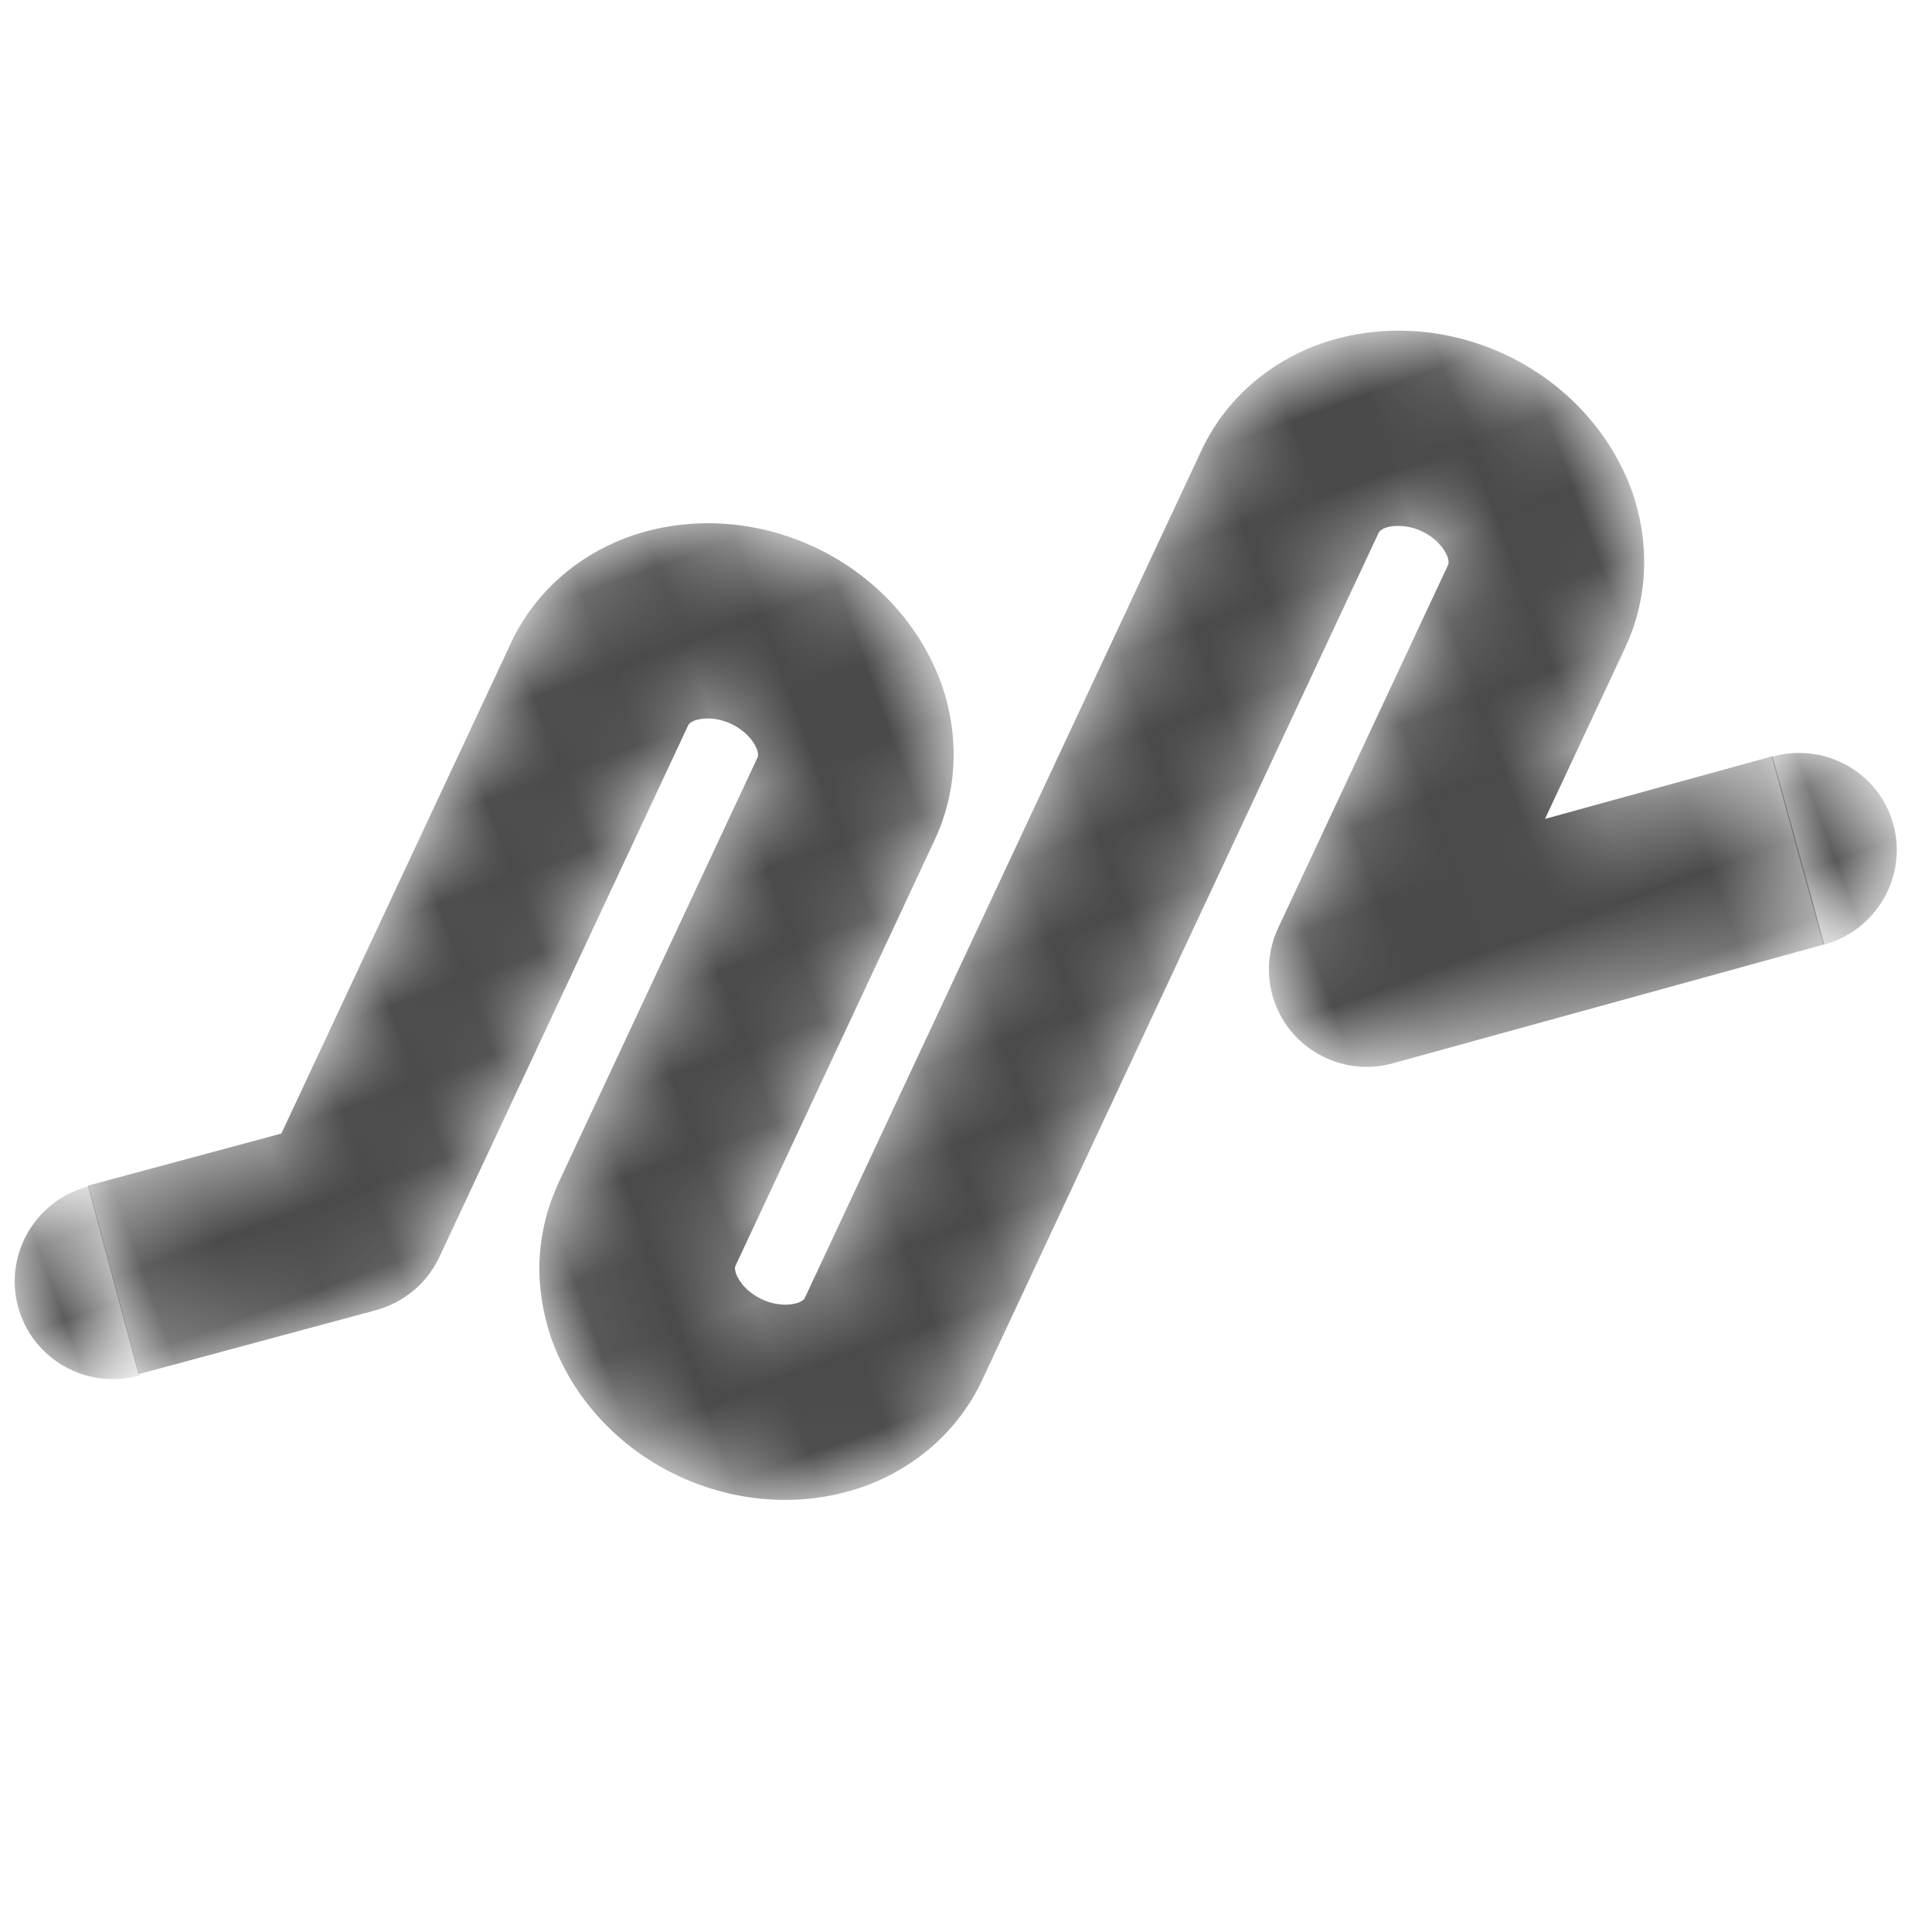 <?xml version="1.0" encoding="UTF-8"?>
<svg width="24px" height="24px" viewBox="0 0 24 24" version="1.1" xmlns="http://www.w3.org/2000/svg" xmlns:xlink="http://www.w3.org/1999/xlink">
    <!-- Generator: Sketch 49.2 (51160) - http://www.bohemiancoding.com/sketch -->
    <title>musicchain</title>
    <desc>Created with Sketch.</desc>
    <defs>
        <path d="M0.001,2.431 C0.005,2.432 0.009,2.432 0.012,2.432 C0.686,2.486 1.277,1.989 1.331,1.322 C1.386,0.655 0.883,0.071 0.209,0.017 L0.198,0.016 L0.001,2.431 Z" id="path-1"></path>
        <path d="M9.228,0.029 C8.922,0.036 8.605,0.094 8.3,0.216 C7.995,0.337 7.705,0.525 7.467,0.761 C7.467,0.761 7.467,0.761 7.467,0.762 C5.877,2.347 4.286,3.933 2.696,5.519 C1.881,5.449 1.066,5.379 0.251,5.308 C0.251,5.308 0.24,5.307 0.216,5.305 C0.181,5.708 0.164,5.909 0.164,5.909 C0.146,6.11 0.129,6.312 0.112,6.513 C0.094,6.714 0.077,6.916 0.059,7.117 C0.059,7.117 0.042,7.318 0.007,7.721 C0.03,7.723 0.042,7.724 0.042,7.724 C1.045,7.81 2.047,7.897 3.05,7.983 L3.051,7.983 C3.394,8.011 3.752,7.895 4.015,7.633 L4.015,7.633 L9.186,2.476 C9.186,2.476 9.186,2.476 9.186,2.476 C9.192,2.473 9.193,2.472 9.205,2.467 C9.216,2.462 9.238,2.455 9.273,2.453 C9.324,2.454 9.395,2.466 9.469,2.498 C9.543,2.53 9.619,2.58 9.687,2.647 L9.687,2.647 C9.754,2.715 9.804,2.791 9.836,2.865 C9.868,2.938 9.88,3.009 9.881,3.059 C9.879,3.094 9.872,3.117 9.868,3.128 C9.863,3.139 9.862,3.141 9.859,3.146 C9.859,3.146 9.859,3.146 9.858,3.147 L5.712,7.282 C5.711,7.282 5.711,7.283 5.711,7.283 C5.651,7.346 5.592,7.412 5.536,7.479 C5.354,7.707 5.212,7.965 5.119,8.233 C5.029,8.5 4.985,8.773 4.977,9.039 C4.972,9.469 5.064,9.878 5.223,10.244 C5.382,10.611 5.61,10.938 5.883,11.21 C5.883,11.21 5.883,11.211 5.884,11.211 C6.157,11.483 6.484,11.71 6.852,11.869 C7.22,12.028 7.629,12.12 8.061,12.114 C8.367,12.107 8.684,12.049 8.989,11.927 C9.294,11.806 9.584,11.618 9.822,11.382 C9.822,11.382 9.822,11.382 9.822,11.382 L17.724,3.501 C17.838,3.388 17.951,3.275 18.065,3.161 C18.065,3.161 18.065,3.161 18.065,3.161 C18.071,3.158 18.072,3.157 18.084,3.152 C18.095,3.147 18.118,3.141 18.153,3.139 C18.203,3.139 18.274,3.152 18.348,3.184 C18.422,3.215 18.498,3.265 18.566,3.332 L18.566,3.333 C18.634,3.4 18.684,3.476 18.715,3.55 C18.747,3.624 18.76,3.694 18.76,3.745 C18.758,3.78 18.752,3.802 18.747,3.813 C18.742,3.825 18.741,3.826 18.738,3.832 C18.738,3.832 18.738,3.832 18.738,3.832 L15.205,7.355 L15.205,7.355 C15.009,7.551 14.877,7.817 14.853,8.115 C14.799,8.782 15.298,9.367 15.967,9.421 L15.967,9.421 C17.804,9.568 19.64,9.716 21.477,9.864 C21.477,9.864 21.488,9.865 21.512,9.867 C21.544,9.464 21.561,9.263 21.561,9.263 C21.577,9.061 21.593,8.86 21.609,8.658 C21.626,8.457 21.642,8.256 21.658,8.054 C21.658,8.054 21.675,7.853 21.707,7.45 L21.672,7.447 C20.709,7.37 19.747,7.292 18.784,7.215 L20.457,5.547 C20.457,5.546 20.457,5.546 20.457,5.546 C20.694,5.309 20.882,5.02 21.003,4.716 C21.126,4.412 21.184,4.095 21.191,3.79 C21.197,3.359 21.104,2.951 20.945,2.584 C20.786,2.217 20.558,1.891 20.285,1.618 C20.285,1.618 20.285,1.618 20.285,1.618 C20.011,1.346 19.684,1.118 19.316,0.96 C18.949,0.801 18.539,0.709 18.108,0.715 C17.802,0.721 17.484,0.78 17.179,0.902 C16.874,1.023 16.584,1.211 16.347,1.446 C16.346,1.446 16.346,1.447 16.346,1.447 C16.232,1.56 16.119,1.673 16.005,1.787 L8.103,9.667 C8.103,9.668 8.103,9.668 8.103,9.668 C8.097,9.671 8.096,9.672 8.084,9.677 C8.073,9.681 8.051,9.688 8.016,9.69 C7.965,9.689 7.894,9.677 7.82,9.645 C7.746,9.613 7.67,9.564 7.602,9.496 L7.602,9.496 C7.535,9.428 7.485,9.353 7.453,9.279 C7.421,9.205 7.409,9.134 7.408,9.084 C7.411,9.054 7.416,9.033 7.418,9.019 C7.424,9.008 7.428,9.005 7.428,9.001 C7.431,9.001 7.431,9 7.431,8.997 C7.431,8.997 7.431,8.997 7.431,8.997 C8.813,7.618 10.195,6.24 11.577,4.861 C11.578,4.861 11.578,4.861 11.578,4.86 C11.814,4.623 12.003,4.334 12.124,4.03 C12.247,3.726 12.305,3.409 12.312,3.104 C12.317,2.674 12.225,2.266 12.066,1.899 C11.907,1.532 11.679,1.205 11.406,0.933 C11.406,0.933 11.406,0.933 11.405,0.932 C11.132,0.66 10.805,0.433 10.437,0.274 C10.08,0.12 9.684,0.029 9.266,0.029 C9.253,0.029 9.241,0.029 9.228,0.029" id="path-3"></path>
        <path d="M0.011,1.126 C-0.047,1.797 0.452,2.389 1.126,2.447 L1.137,2.448 L1.348,0.017 L1.337,0.016 C1.301,0.013 1.265,0.012 1.23,0.012 C0.601,0.012 0.067,0.491 0.011,1.126" id="path-5"></path>
    </defs>
    <g id="musicchain" stroke="none" stroke-width="1" fill="none" fill-rule="evenodd">
        <g id="Page-1" transform="translate(11.969, 12.041) rotate(-20) translate(-11.969, -12.041) translate(-0.531, 5.541)">
            <g id="Group-3" transform="translate(22.639, 7.437)">
                <mask id="mask-2" fill="white">
                    <use xlink:href="#path-1"></use>
                </mask>
                <g id="Clip-2"></g>
                <path d="M0.001,2.431 C0.005,2.432 0.009,2.432 0.012,2.432 C0.686,2.486 1.277,1.989 1.331,1.322 C1.386,0.655 0.883,0.071 0.209,0.017 L0.198,0.016 L0.001,2.431 Z" id="Fill-1" fill="#4A4A4A" mask="url(#mask-2)"></path>
            </g>
            <g id="Group-6" transform="translate(1.143, 0)">
                <mask id="mask-4" fill="white">
                    <use xlink:href="#path-3"></use>
                </mask>
                <g id="Clip-5"></g>
                <path d="M9.228,0.029 C8.922,0.036 8.605,0.094 8.3,0.216 C7.995,0.337 7.705,0.525 7.467,0.761 C7.467,0.761 7.467,0.761 7.467,0.762 C5.877,2.347 4.286,3.933 2.696,5.519 C1.881,5.449 1.066,5.379 0.251,5.308 C0.251,5.308 0.24,5.307 0.216,5.305 C0.181,5.708 0.164,5.909 0.164,5.909 C0.146,6.11 0.129,6.312 0.112,6.513 C0.094,6.714 0.077,6.916 0.059,7.117 C0.059,7.117 0.042,7.318 0.007,7.721 C0.03,7.723 0.042,7.724 0.042,7.724 C1.045,7.81 2.047,7.897 3.05,7.983 L3.051,7.983 C3.394,8.011 3.752,7.895 4.015,7.633 L4.015,7.633 L9.186,2.476 C9.186,2.476 9.186,2.476 9.186,2.476 C9.192,2.473 9.193,2.472 9.205,2.467 C9.216,2.462 9.238,2.455 9.273,2.453 C9.324,2.454 9.395,2.466 9.469,2.498 C9.543,2.53 9.619,2.58 9.687,2.647 L9.687,2.647 C9.754,2.715 9.804,2.791 9.836,2.865 C9.868,2.938 9.88,3.009 9.881,3.059 C9.879,3.094 9.872,3.117 9.868,3.128 C9.863,3.139 9.862,3.141 9.859,3.146 C9.859,3.146 9.859,3.146 9.858,3.147 L5.712,7.282 C5.711,7.282 5.711,7.283 5.711,7.283 C5.651,7.346 5.592,7.412 5.536,7.479 C5.354,7.707 5.212,7.965 5.119,8.233 C5.029,8.5 4.985,8.773 4.977,9.039 C4.972,9.469 5.064,9.878 5.223,10.244 C5.382,10.611 5.61,10.938 5.883,11.21 C5.883,11.21 5.883,11.211 5.884,11.211 C6.157,11.483 6.484,11.71 6.852,11.869 C7.22,12.028 7.629,12.12 8.061,12.114 C8.367,12.107 8.684,12.049 8.989,11.927 C9.294,11.806 9.584,11.618 9.822,11.382 C9.822,11.382 9.822,11.382 9.822,11.382 L17.724,3.501 C17.838,3.388 17.951,3.275 18.065,3.161 C18.065,3.161 18.065,3.161 18.065,3.161 C18.071,3.158 18.072,3.157 18.084,3.152 C18.095,3.147 18.118,3.141 18.153,3.139 C18.203,3.139 18.274,3.152 18.348,3.184 C18.422,3.215 18.498,3.265 18.566,3.332 L18.566,3.333 C18.634,3.4 18.684,3.476 18.715,3.55 C18.747,3.624 18.76,3.694 18.76,3.745 C18.758,3.78 18.752,3.802 18.747,3.813 C18.742,3.825 18.741,3.826 18.738,3.832 C18.738,3.832 18.738,3.832 18.738,3.832 L15.205,7.355 L15.205,7.355 C15.009,7.551 14.877,7.817 14.853,8.115 C14.799,8.782 15.298,9.367 15.967,9.421 L15.967,9.421 C17.804,9.568 19.64,9.716 21.477,9.864 C21.477,9.864 21.488,9.865 21.512,9.867 C21.544,9.464 21.561,9.263 21.561,9.263 C21.577,9.061 21.593,8.86 21.609,8.658 C21.626,8.457 21.642,8.256 21.658,8.054 C21.658,8.054 21.675,7.853 21.707,7.45 L21.672,7.447 C20.709,7.37 19.747,7.292 18.784,7.215 L20.457,5.547 C20.457,5.546 20.457,5.546 20.457,5.546 C20.694,5.309 20.882,5.02 21.003,4.716 C21.126,4.412 21.184,4.095 21.191,3.79 C21.197,3.359 21.104,2.951 20.945,2.584 C20.786,2.217 20.558,1.891 20.285,1.618 C20.285,1.618 20.285,1.618 20.285,1.618 C20.011,1.346 19.684,1.118 19.316,0.96 C18.949,0.801 18.539,0.709 18.108,0.715 C17.802,0.721 17.484,0.78 17.179,0.902 C16.874,1.023 16.584,1.211 16.347,1.446 C16.346,1.446 16.346,1.447 16.346,1.447 C16.232,1.56 16.119,1.673 16.005,1.787 L8.103,9.667 C8.103,9.668 8.103,9.668 8.103,9.668 C8.097,9.671 8.096,9.672 8.084,9.677 C8.073,9.681 8.051,9.688 8.016,9.69 C7.965,9.689 7.894,9.677 7.82,9.645 C7.746,9.613 7.67,9.564 7.602,9.496 L7.602,9.496 C7.535,9.428 7.485,9.353 7.453,9.279 C7.421,9.205 7.409,9.134 7.408,9.084 C7.411,9.054 7.416,9.033 7.418,9.019 C7.424,9.008 7.428,9.005 7.428,9.001 C7.431,9.001 7.431,9 7.431,8.997 C7.431,8.997 7.431,8.997 7.431,8.997 C8.813,7.618 10.195,6.24 11.577,4.861 C11.578,4.861 11.578,4.861 11.578,4.86 C11.814,4.623 12.003,4.334 12.124,4.03 C12.247,3.726 12.305,3.409 12.312,3.104 C12.317,2.674 12.225,2.266 12.066,1.899 C11.907,1.532 11.679,1.205 11.406,0.933 C11.406,0.933 11.406,0.933 11.405,0.932 C11.132,0.66 10.805,0.433 10.437,0.274 C10.08,0.12 9.684,0.029 9.266,0.029 C9.253,0.029 9.241,0.029 9.228,0.029" id="Fill-4" fill="#4A4A4A" mask="url(#mask-4)"></path>
            </g>
            <g id="Group-9" transform="translate(0.019, 5.281)">
                <mask id="mask-6" fill="white">
                    <use xlink:href="#path-5"></use>
                </mask>
                <g id="Clip-8"></g>
                <path d="M1.125,2.458 L1.137,2.459 L1.348,0.034 L1.336,0.033 C1.3,0.03 1.265,0.029 1.229,0.029 C0.601,0.029 0.066,0.507 0.011,1.141 C-0.047,1.81 0.452,2.4 1.125,2.458 Z" id="Fill-7" fill="#4A4A4A" mask="url(#mask-6)"></path>
            </g>
        </g>
    </g>
</svg>